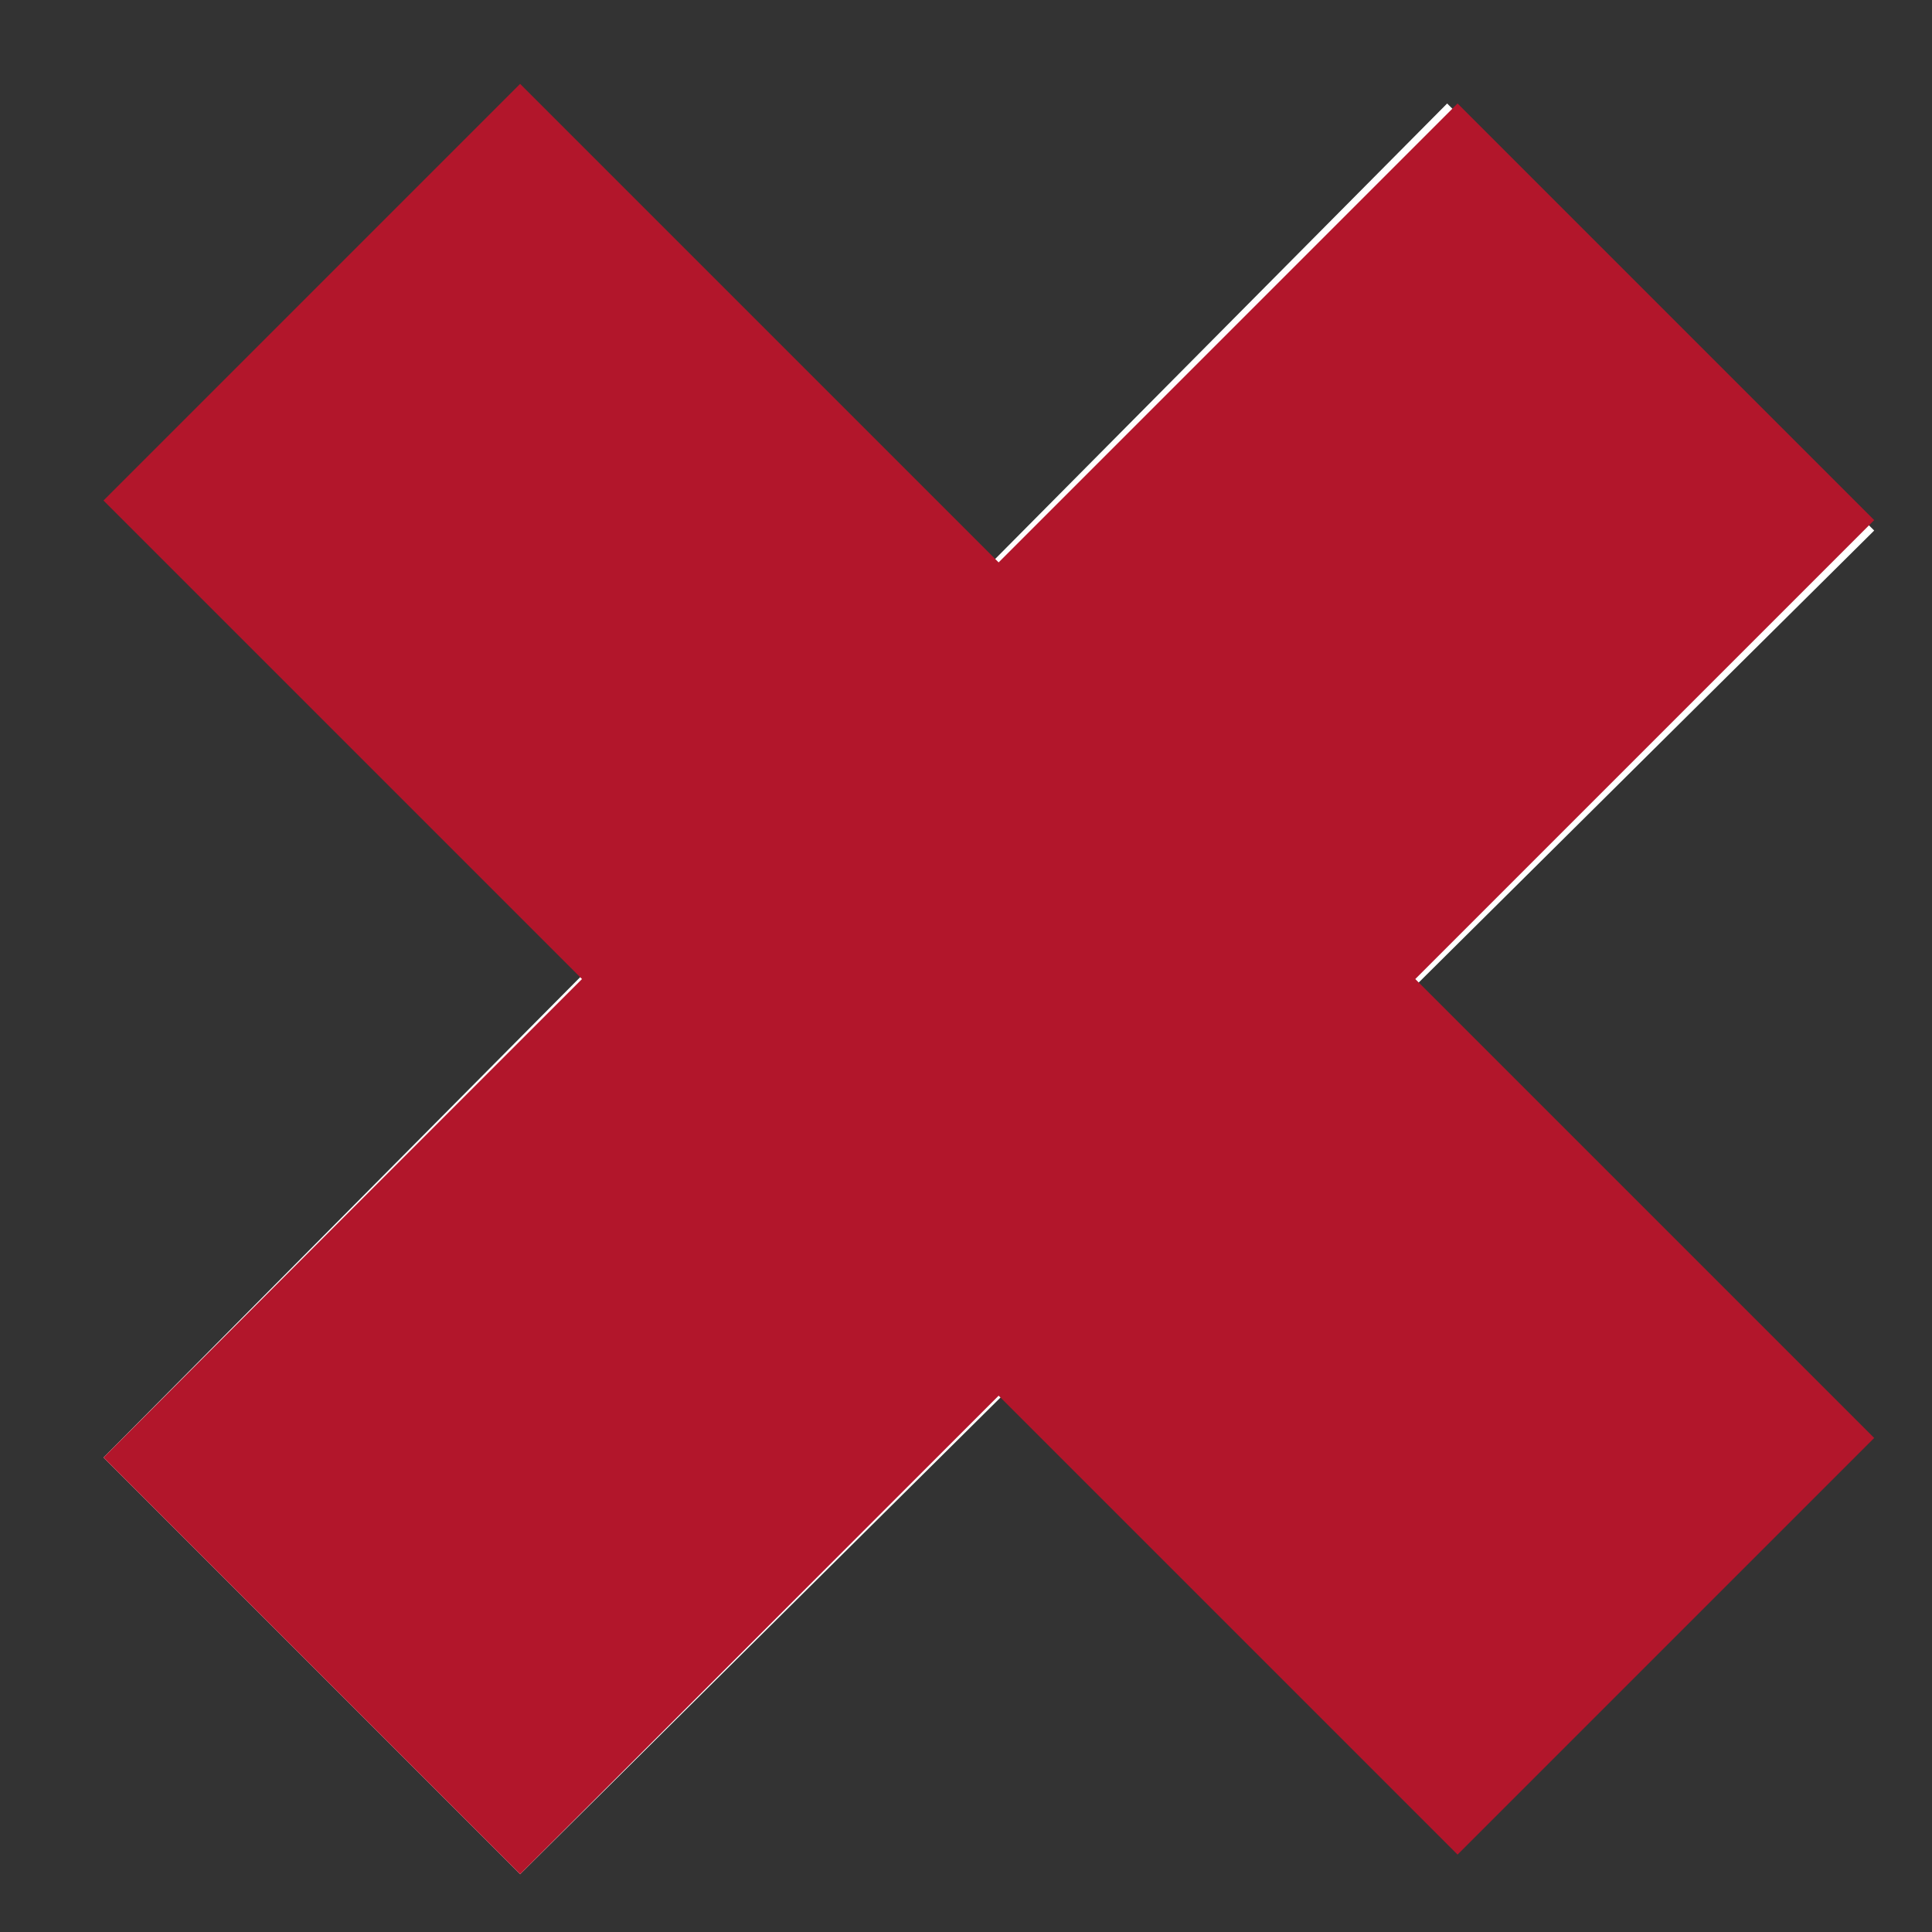 <?xml version="1.0" encoding="UTF-8" standalone="no"?>
<!-- Generator: Adobe Illustrator 9.0, SVG Export Plug-In  -->

<svg
   xmlns:dc="http://purl.org/dc/elements/1.1/"
   xmlns:cc="http://creativecommons.org/ns#"
   xmlns:rdf="http://www.w3.org/1999/02/22-rdf-syntax-ns#"
   xmlns:svg="http://www.w3.org/2000/svg"
   xmlns="http://www.w3.org/2000/svg"
   xmlns:sodipodi="http://sodipodi.sourceforge.net/DTD/sodipodi-0.dtd"
   xmlns:inkscape="http://www.inkscape.org/namespaces/inkscape"
   width="37.097"
   height="37.097"
   viewBox="0 0 37.097 37.097"
   xml:space="preserve"
   id="svg2"
   sodipodi:version="0.32"
   inkscape:version="0.91 r13725"
   sodipodi:docname="delete.svg"
   version="1.1"><rect x="0" y="0" width="37.097" height="37.097" fill="#333333" stroke="none"/><defs
     id="defs23" /><sodipodi:namedview
     inkscape:window-height="719"
     inkscape:window-width="1366"
     inkscape:pageshadow="2"
     inkscape:pageopacity="0.0"
     borderopacity="1.0"
     bordercolor="#666666"
     pagecolor="#ffffff"
     id="base"
     inkscape:document-units="px"
     showgrid="true"
     inkscape:grid-bbox="true"
     inkscape:grid-points="true"
     gridtolerance="0.5px"
     guidetolerance="0.5px"
     inkscape:zoom="7.9791665"
     inkscape:cx="0.31331552"
     inkscape:cy="23.122717"
     inkscape:window-x="0"
     inkscape:window-y="27"
     inkscape:current-layer="svg2"
     showguides="true"
     inkscape:guide-bbox="true"
     inkscape:window-maximized="1"
     fit-margin-top="0"
     fit-margin-left="0"
     fit-margin-right="0"
     fit-margin-bottom="0" /><path
     style="fill:#ffffff;fill-opacity:1;fill-rule:evenodd;stroke:none;stroke-miterlimit:4"
     d="M 6.087,6.087 31.887,31.887"
     id="path7"
     inkscape:connector-curvature="0" /><path
     style="fill:#ffffff;fill-opacity:1;fill-rule:evenodd;stroke:#ffffff;stroke-width:0;stroke-linejoin:round;stroke-miterlimit:4;stroke-dasharray:none;stroke-opacity:1"
     d="m 1.987,27.987 8,8 26,-25.8 -8.2,-8.2 L 1.987,27.987 Z"
     id="path11"
     sodipodi:nodetypes="ccccc"
     inkscape:connector-curvature="0" /><path
     style="fill:#b2162b;fill-opacity:1;fill-rule:evenodd;stroke:#ffffff;stroke-width:0;stroke-miterlimit:0;stroke-dasharray:none;stroke-opacity:1"
     d="m 1.987,9.611 26,26 8,-8 L 9.987,1.611 1.987,9.611 Z"
     id="path13"
     sodipodi:nodetypes="ccccc"
     inkscape:connector-curvature="0" /><path
     style="fill:#ffffff;fill-opacity:1;fill-rule:evenodd;stroke:none;stroke-miterlimit:4"
     d="M 31.887,6.087 6.087,31.887"
     id="path15"
     inkscape:connector-curvature="0" /><path
     style="fill:#b2162b;fill-opacity:1;fill-rule:evenodd;stroke:none;stroke-miterlimit:4"
     d="m 1.987,27.987 8,8 26,-26 -8,-8 L 1.987,27.987 Z"
     id="path17"
     sodipodi:nodetypes="ccccc"
     inkscape:connector-curvature="0" /></svg>